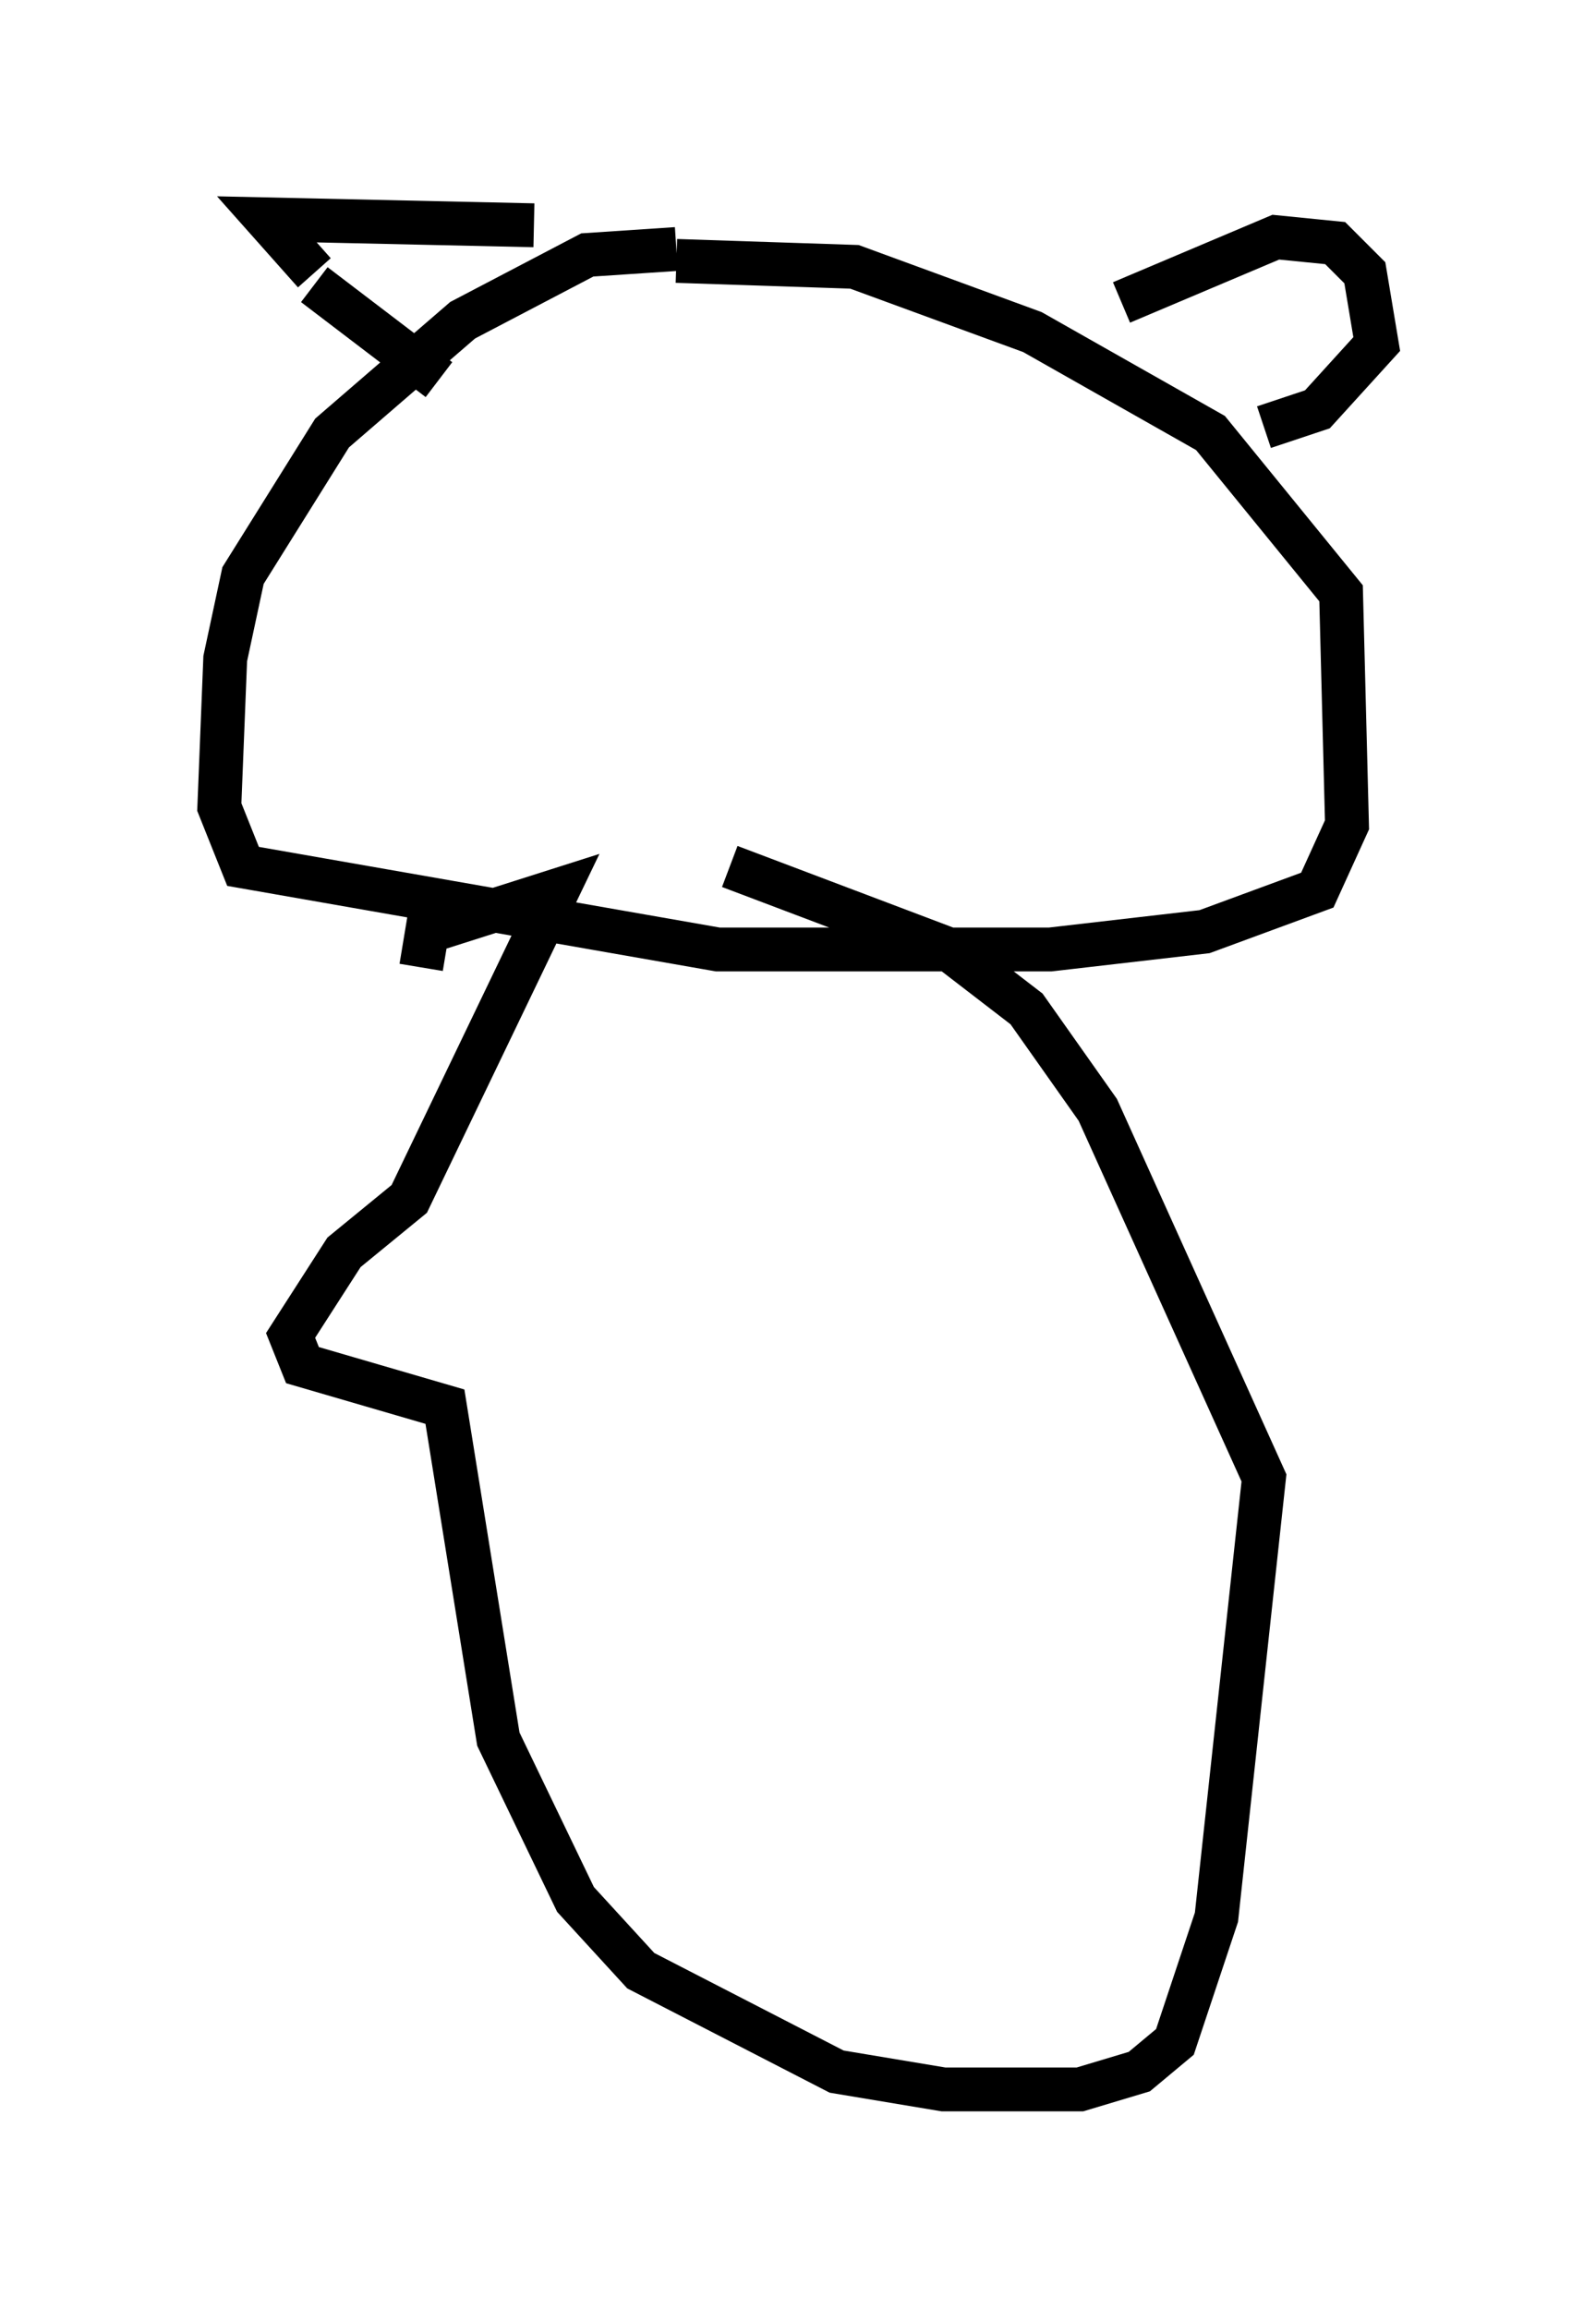<?xml version="1.0" encoding="utf-8" ?>
<svg baseProfile="full" height="52.625" version="1.1" width="36.387" xmlns="http://www.w3.org/2000/svg" xmlns:ev="http://www.w3.org/2001/xml-events" xmlns:xlink="http://www.w3.org/1999/xlink"><defs /><rect fill="white" height="52.625" width="36.387" x="0" y="0" /><path d="M16.773, 6.488 m-1.353, -0.812 l-2.03, 0.135 -2.842, 1.488 l-2.977, 2.571 -2.03, 3.248 l-0.406, 1.894 -0.135, 3.383 l0.541, 1.353 10.825, 1.894 l7.578, 0.0 3.518, -0.406 l2.571, -0.947 0.677, -1.488 l-0.135, -5.277 -2.977, -3.654 l-4.059, -2.3 -4.059, -1.488 l-4.059, -0.135 m-8.254, 0.271 l-1.083, -1.218 6.089, 0.135 m-5.007, 1.353 l2.842, 2.165 m15.561, -1.759 l3.518, -1.488 1.353, 0.135 l0.677, 0.677 0.271, 1.624 l-1.353, 1.488 -1.218, 0.406 m-19.215, 12.314 l0.135, -0.812 2.977, -0.947 l-3.383, 7.036 -1.488, 1.218 l-1.218, 1.894 0.271, 0.677 l3.248, 0.947 1.218, 7.578 l1.759, 3.654 1.488, 1.624 l4.465, 2.3 2.436, 0.406 l3.112, 0.0 1.353, -0.406 l0.812, -0.677 0.947, -2.842 l1.083, -10.013 -3.789, -8.39 l-1.624, -2.3 -1.759, -1.353 l-5.007, -1.894 " fill="none" stroke="black" stroke-width="1" /></svg>